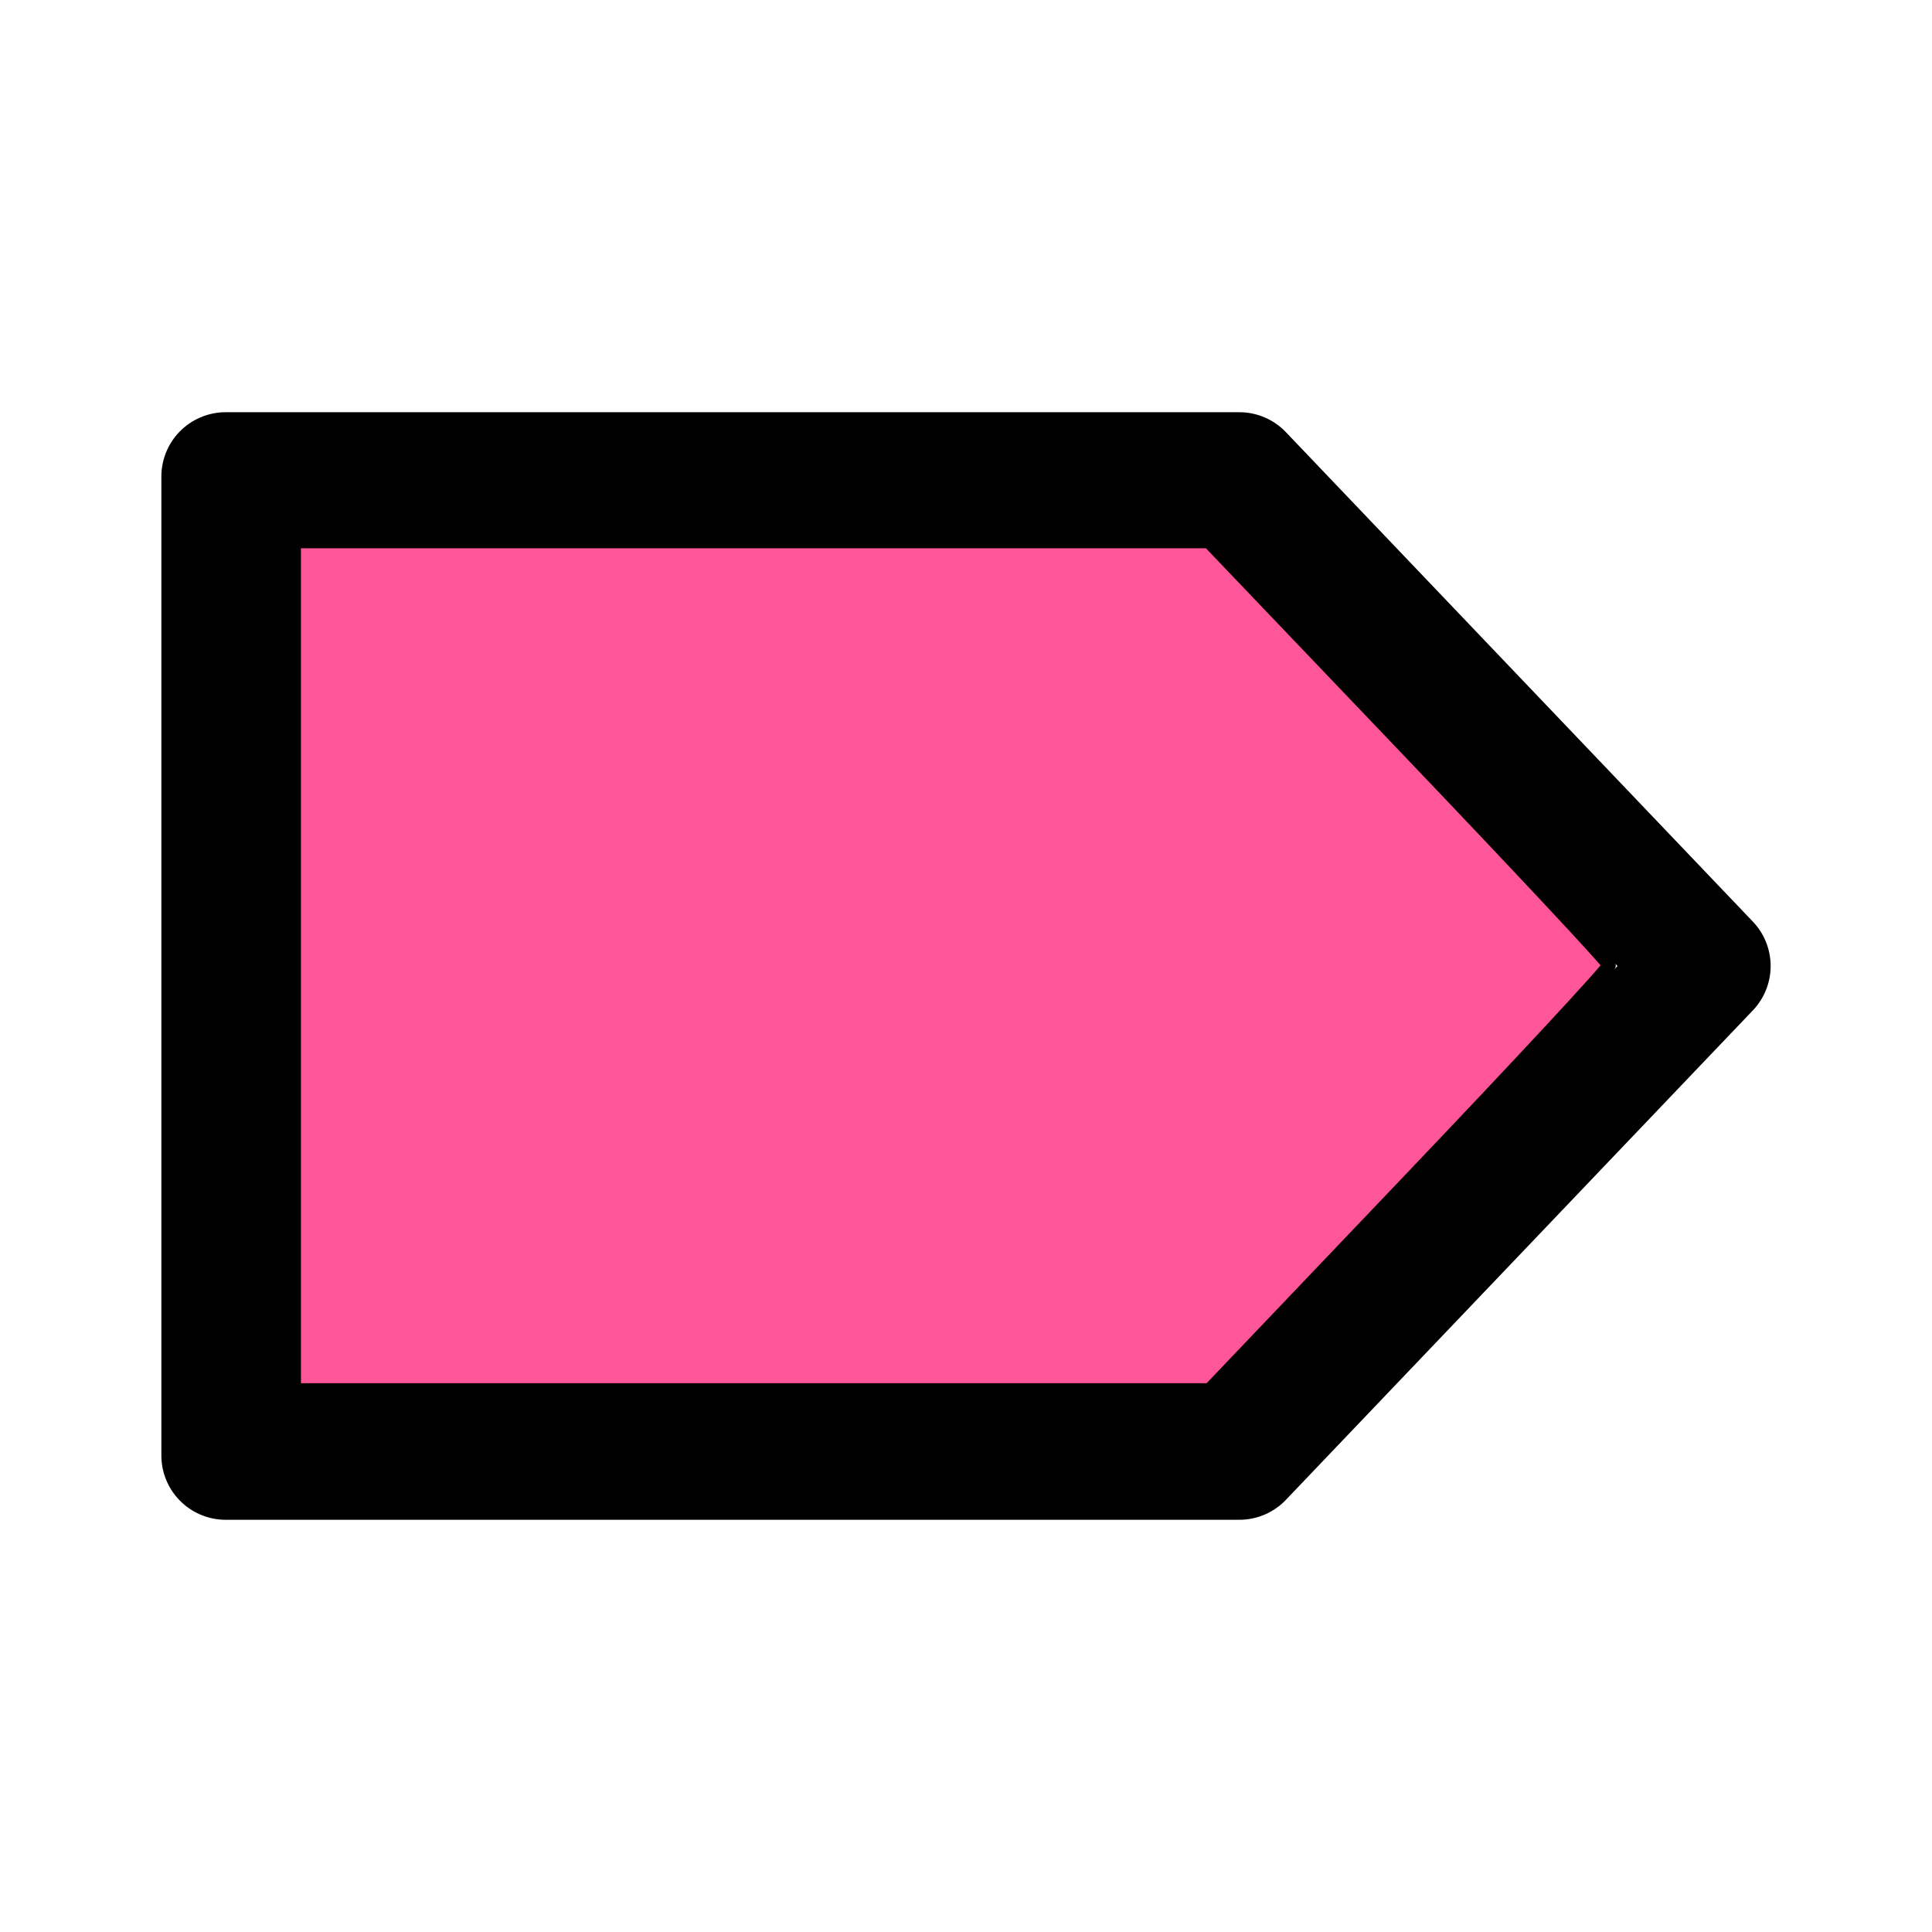 <?xml version="1.0" encoding="UTF-8" standalone="no"?>
<svg
   viewBox="0 0 45 45"
   version="1.1"
   xml:space="preserve"
   x="0px"
   y="0px"
   width="0.5in"
   height="0.5in"
   id="svg2"
   xmlns="http://www.w3.org/2000/svg"
   xmlns:svg="http://www.w3.org/2000/svg"
   xmlns:rdf="http://www.w3.org/1999/02/22-rdf-syntax-ns#"
   xmlns:cc="http://creativecommons.org/ns#"
   xmlns:dc="http://purl.org/dc/elements/1.1/"><defs
     id="defs4"><style
       type="text/css"
       id="style6"><![CDATA[
      path,circle {
        stroke:#000000;
        stroke-width: 3;
        stroke-linecap: round;
        stroke-linejoin: round;
        fill: none
      }]]></style></defs><path
     d="M 5.256,33.901 H 28.867 L 39.744,22.5 28.867,11.099 H 5.256 Z"
     id="path8"
     style="fill:none;stroke:#000000;stroke-width:2.995;stroke-linecap:round;stroke-linejoin:round" /><path
     style="fill:#ff5599;fill-opacity:1;stroke-width:0.315"
     d="M 6.852,22.494 V 12.613 H 17.504 28.156 l 4.655,4.875 c 2.56,2.681 4.66,4.928 4.667,4.993 0.007,0.065 -2.084,2.318 -4.647,5.006 l -4.659,4.888 H 17.512 6.852 Z"
     id="path5" /></svg>
